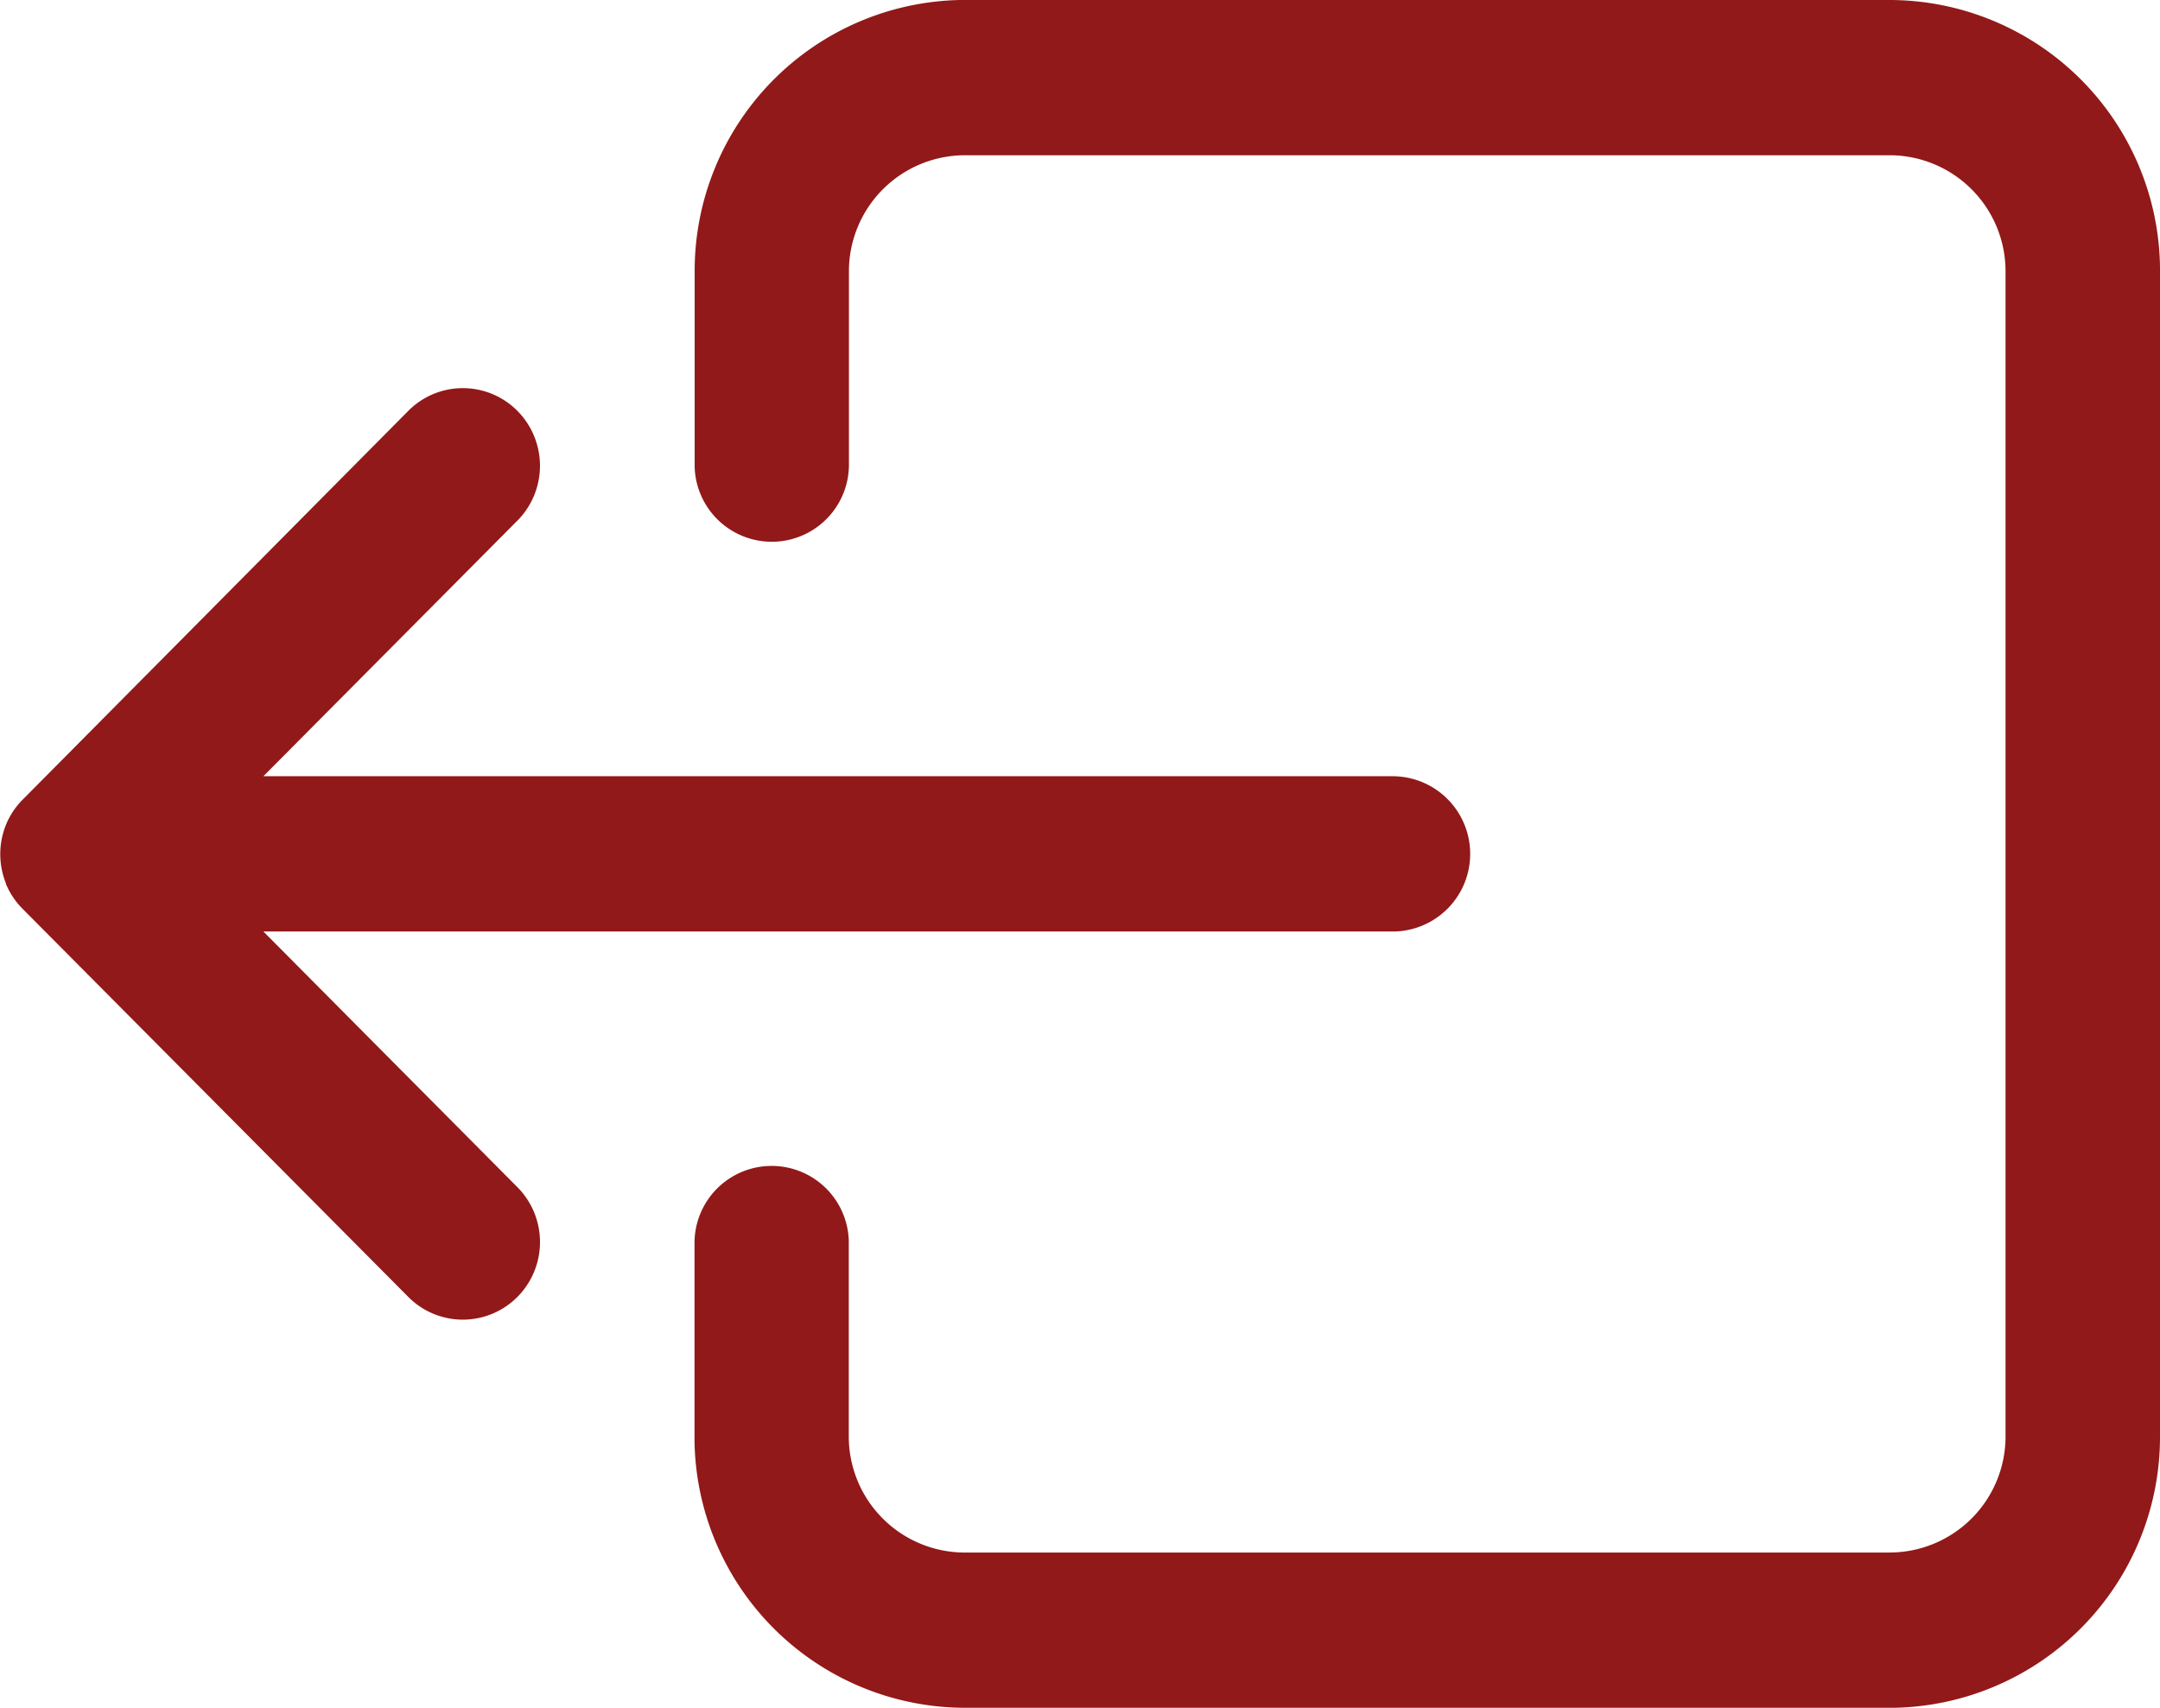 <svg xmlns="http://www.w3.org/2000/svg" width="43" height="34" viewBox="0 0 43 34">
  <g id="outline" transform="translate(43 34) rotate(180)">
    <path id="Icon" d="M5.375,34A5.391,5.391,0,0,1,0,28.68V5.409A5.393,5.393,0,0,1,5.286,0H23.8a5.391,5.391,0,0,1,5.374,5.32V9.273a1.536,1.536,0,0,1-3.071.03V5.409a2.311,2.311,0,0,0-2.265-2.318H5.375a2.311,2.311,0,0,0-2.3,2.28v23.22a2.311,2.311,0,0,0,2.265,2.318H23.8a2.311,2.311,0,0,0,2.3-2.28v-3.9a1.536,1.536,0,0,1,3.071-.03v3.894A5.393,5.393,0,0,1,23.892,34H5.375ZM32.7,25.82a1.553,1.553,0,0,1-.025-2.16l.025-.025,5.057-5.089h-22.5a1.546,1.546,0,0,1-.03-3.091H37.757L32.7,10.365a1.552,1.552,0,0,1-.025-2.16L32.7,8.18a1.529,1.529,0,0,1,2.147-.025l.025.025,7.679,7.727a1.541,1.541,0,0,1,.329.491v0l0,.005,0,.006h0a1.559,1.559,0,0,1-.011,1.2l0,0h0a1.541,1.541,0,0,1-.285.435h0l-.005.006,0,0,0,0h0l-.031.031L34.872,25.82a1.529,1.529,0,0,1-2.172,0Z" fill="#921919"/>
  </g>
</svg>
